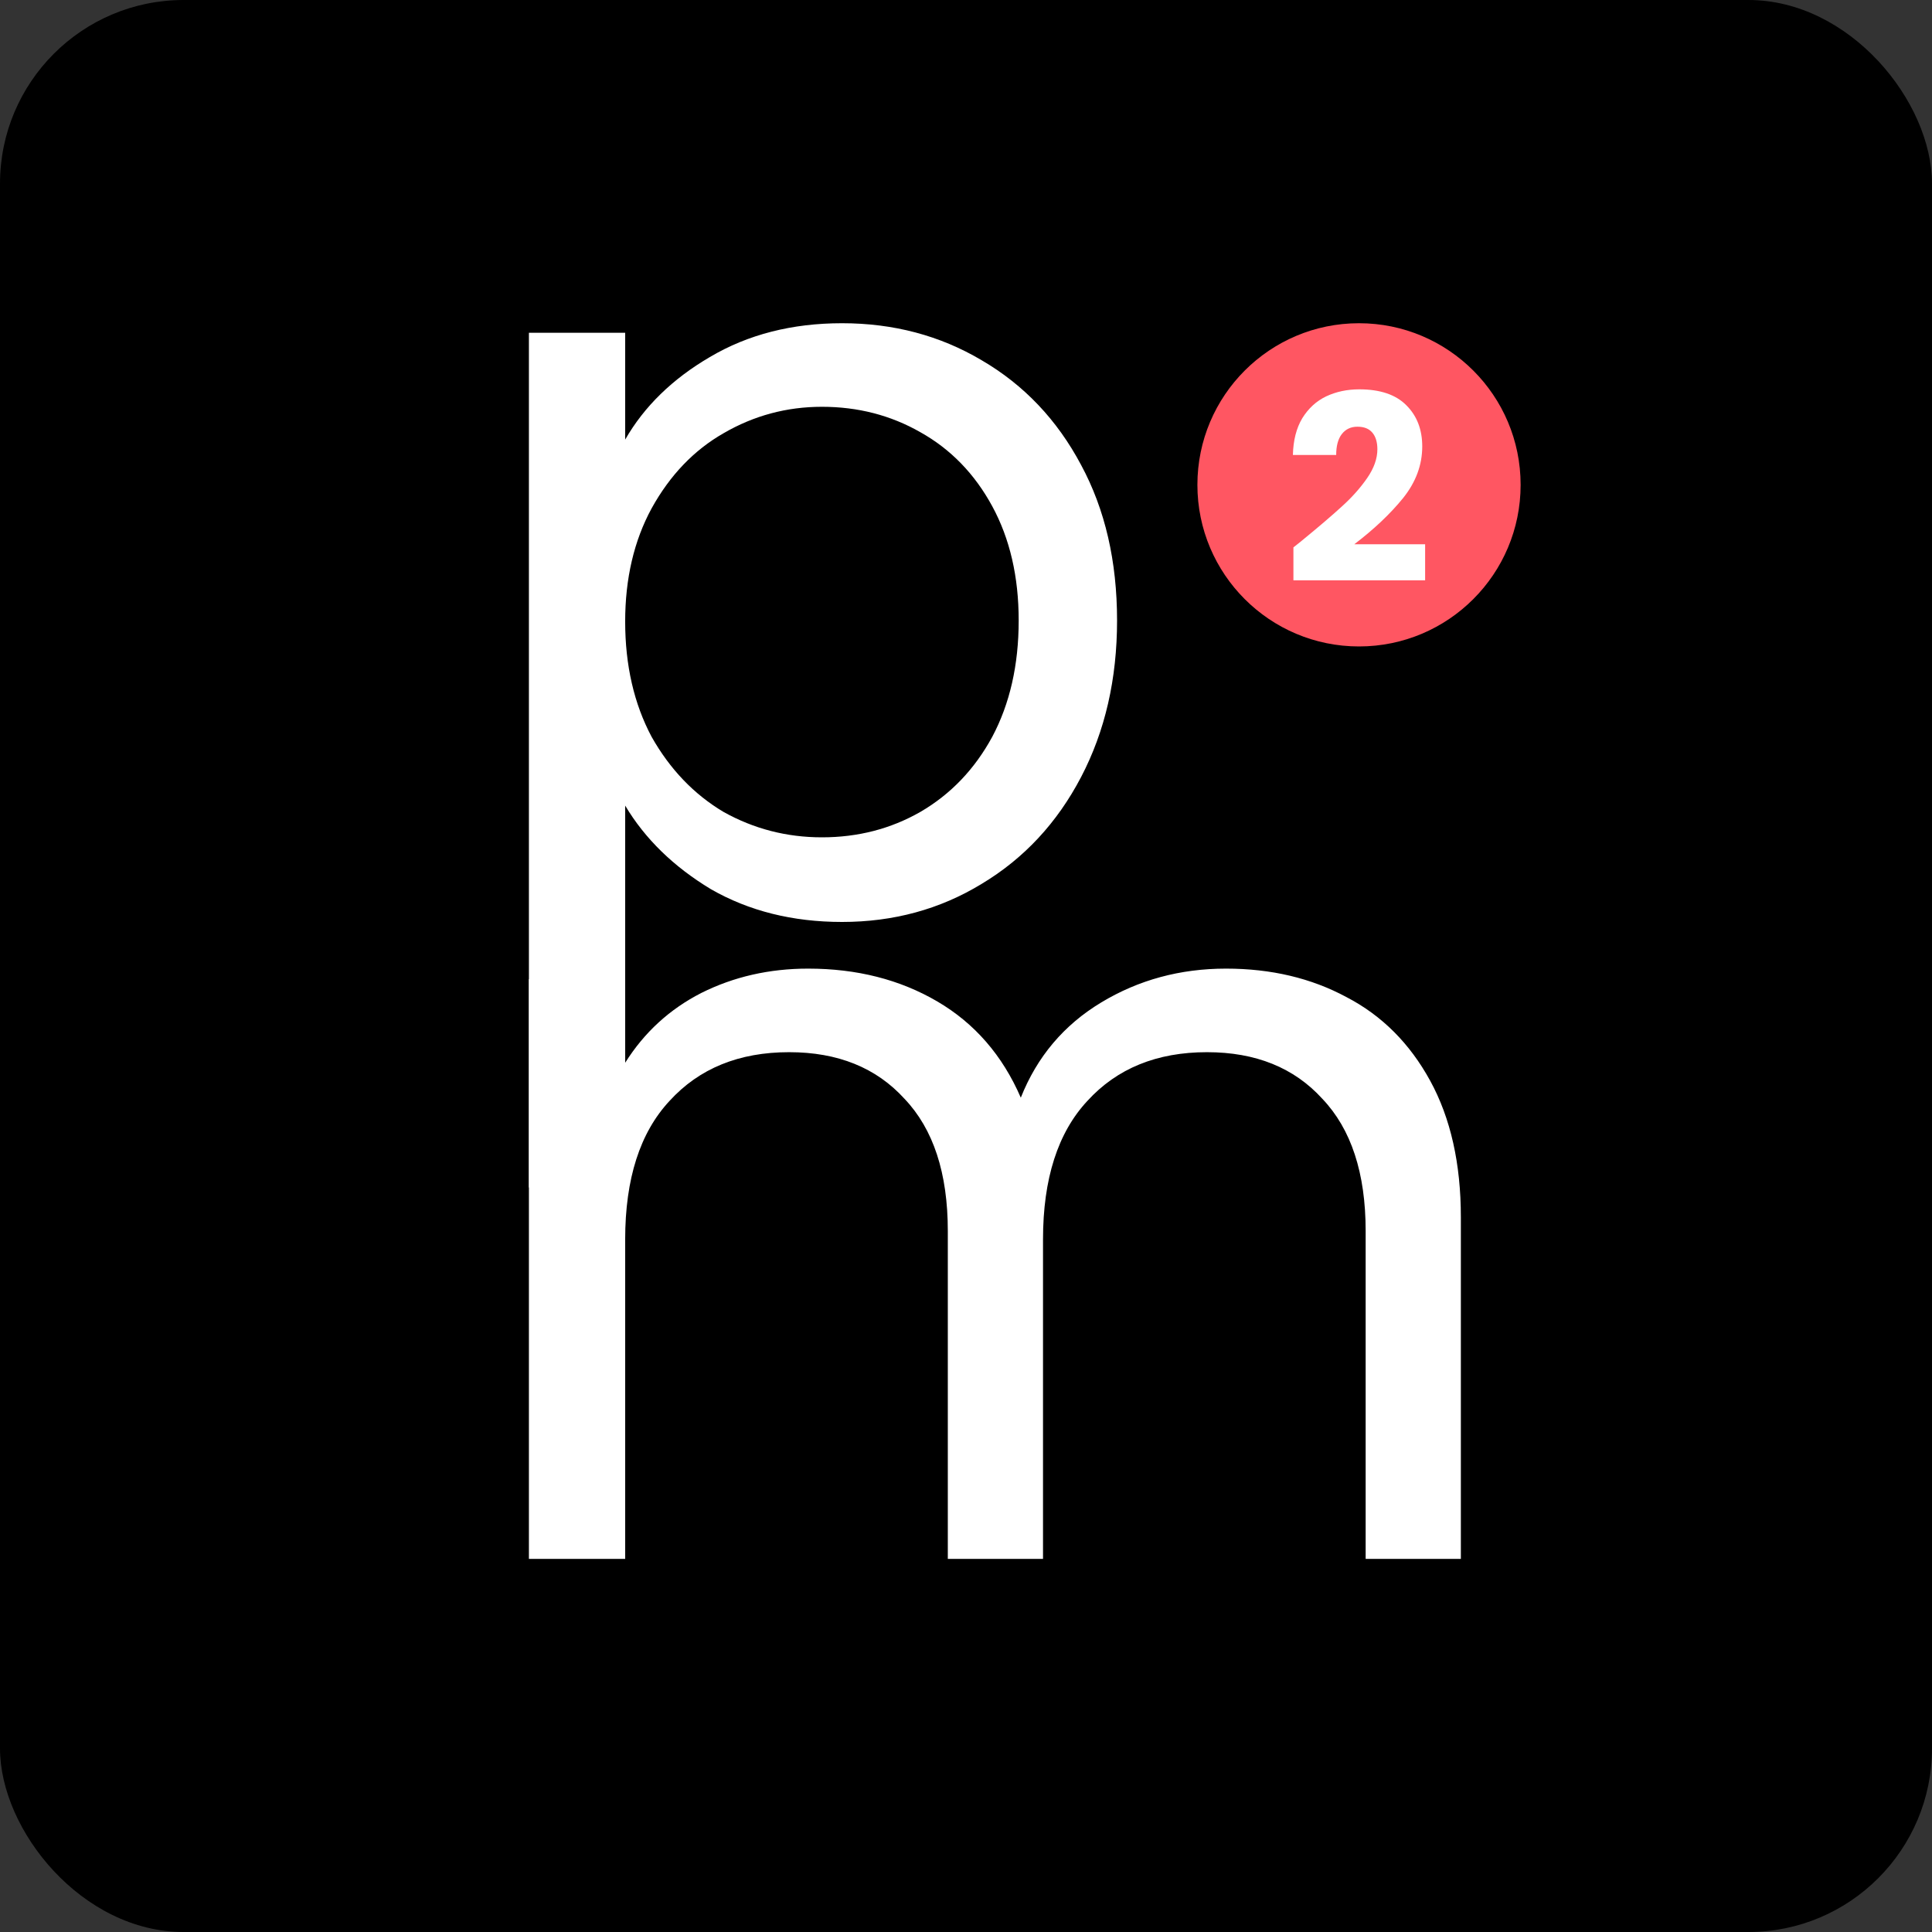 <svg width="263" height="263" viewBox="0 0 263 263" fill="none" xmlns="http://www.w3.org/2000/svg">
<rect x="0" y="0" width="263" height="263" fill="#333333" stroke="none"/>
<rect width="263" height="263" rx="25" fill="black"/>
<path d="M85.104 59.84C87.696 55.328 91.536 51.584 96.624 48.608C101.808 45.536 107.808 44 114.624 44C121.632 44 127.968 45.68 133.632 49.04C139.392 52.4 143.904 57.152 147.168 63.296C150.432 69.344 152.064 76.4 152.064 84.464C152.064 92.432 150.432 99.536 147.168 105.776C143.904 112.016 139.392 116.864 133.632 120.32C127.968 123.776 121.632 125.504 114.624 125.504C107.904 125.504 101.952 124.016 96.768 121.04C91.68 117.968 87.792 114.176 85.104 109.664V161.648H72V45.296H85.104V59.84ZM138.672 84.464C138.672 78.512 137.472 73.328 135.072 68.912C132.672 64.496 129.408 61.136 125.28 58.832C121.248 56.528 116.784 55.376 111.888 55.376C107.088 55.376 102.624 56.576 98.496 58.976C94.464 61.28 91.2 64.688 88.704 69.2C86.304 73.616 85.104 78.752 85.104 84.608C85.104 90.56 86.304 95.792 88.704 100.304C91.2 104.72 94.464 108.128 98.496 110.528C102.624 112.832 107.088 113.984 111.888 113.984C116.784 113.984 121.248 112.832 125.28 110.528C129.408 108.128 132.672 104.72 135.072 100.304C137.472 95.792 138.672 90.512 138.672 84.464Z" fill="white"/>
<path d="M166.896 131.856C173.04 131.856 178.512 133.152 183.312 135.744C188.112 138.24 191.904 142.032 194.688 147.12C197.472 152.208 198.864 158.4 198.864 165.696V212.208H185.904V167.568C185.904 159.696 183.936 153.696 180 149.568C176.16 145.344 170.928 143.232 164.304 143.232C157.488 143.232 152.064 145.44 148.032 149.856C144 154.176 141.984 160.464 141.984 168.72V212.208H129.024V167.568C129.024 159.696 127.056 153.696 123.12 149.568C119.28 145.344 114.048 143.232 107.424 143.232C100.608 143.232 95.184 145.44 91.152 149.856C87.12 154.176 85.104 160.464 85.104 168.72V212.208H72V133.296H85.104V144.672C87.696 140.544 91.152 137.376 95.472 135.168C99.888 132.96 104.736 131.856 110.016 131.856C116.64 131.856 122.496 133.344 127.584 136.32C132.672 139.296 136.464 143.664 138.96 149.424C141.168 143.856 144.816 139.536 149.904 136.464C154.992 133.392 160.656 131.856 166.896 131.856Z" fill="white"/>
<circle cx="185" cy="66" r="22" fill="#FF5662"/>
<path d="M176.071 74.514C176.881 73.878 177.25 73.583 177.179 73.63C179.512 71.723 181.345 70.157 182.679 68.932C184.036 67.707 185.179 66.424 186.107 65.082C187.036 63.739 187.5 62.432 187.5 61.16C187.5 60.195 187.274 59.441 186.821 58.9C186.369 58.358 185.69 58.087 184.786 58.087C183.881 58.087 183.167 58.428 182.643 59.111C182.143 59.771 181.893 60.713 181.893 61.938H176C176.048 59.936 176.476 58.264 177.286 56.921C178.119 55.579 179.202 54.59 180.536 53.954C181.893 53.318 183.393 53 185.036 53C187.869 53 190 53.718 191.429 55.155C192.881 56.592 193.607 58.464 193.607 60.772C193.607 63.292 192.738 65.635 191 67.802C189.262 69.945 187.048 72.041 184.357 74.09H194V79H176.071V74.514Z" fill="white"/>
</svg>

